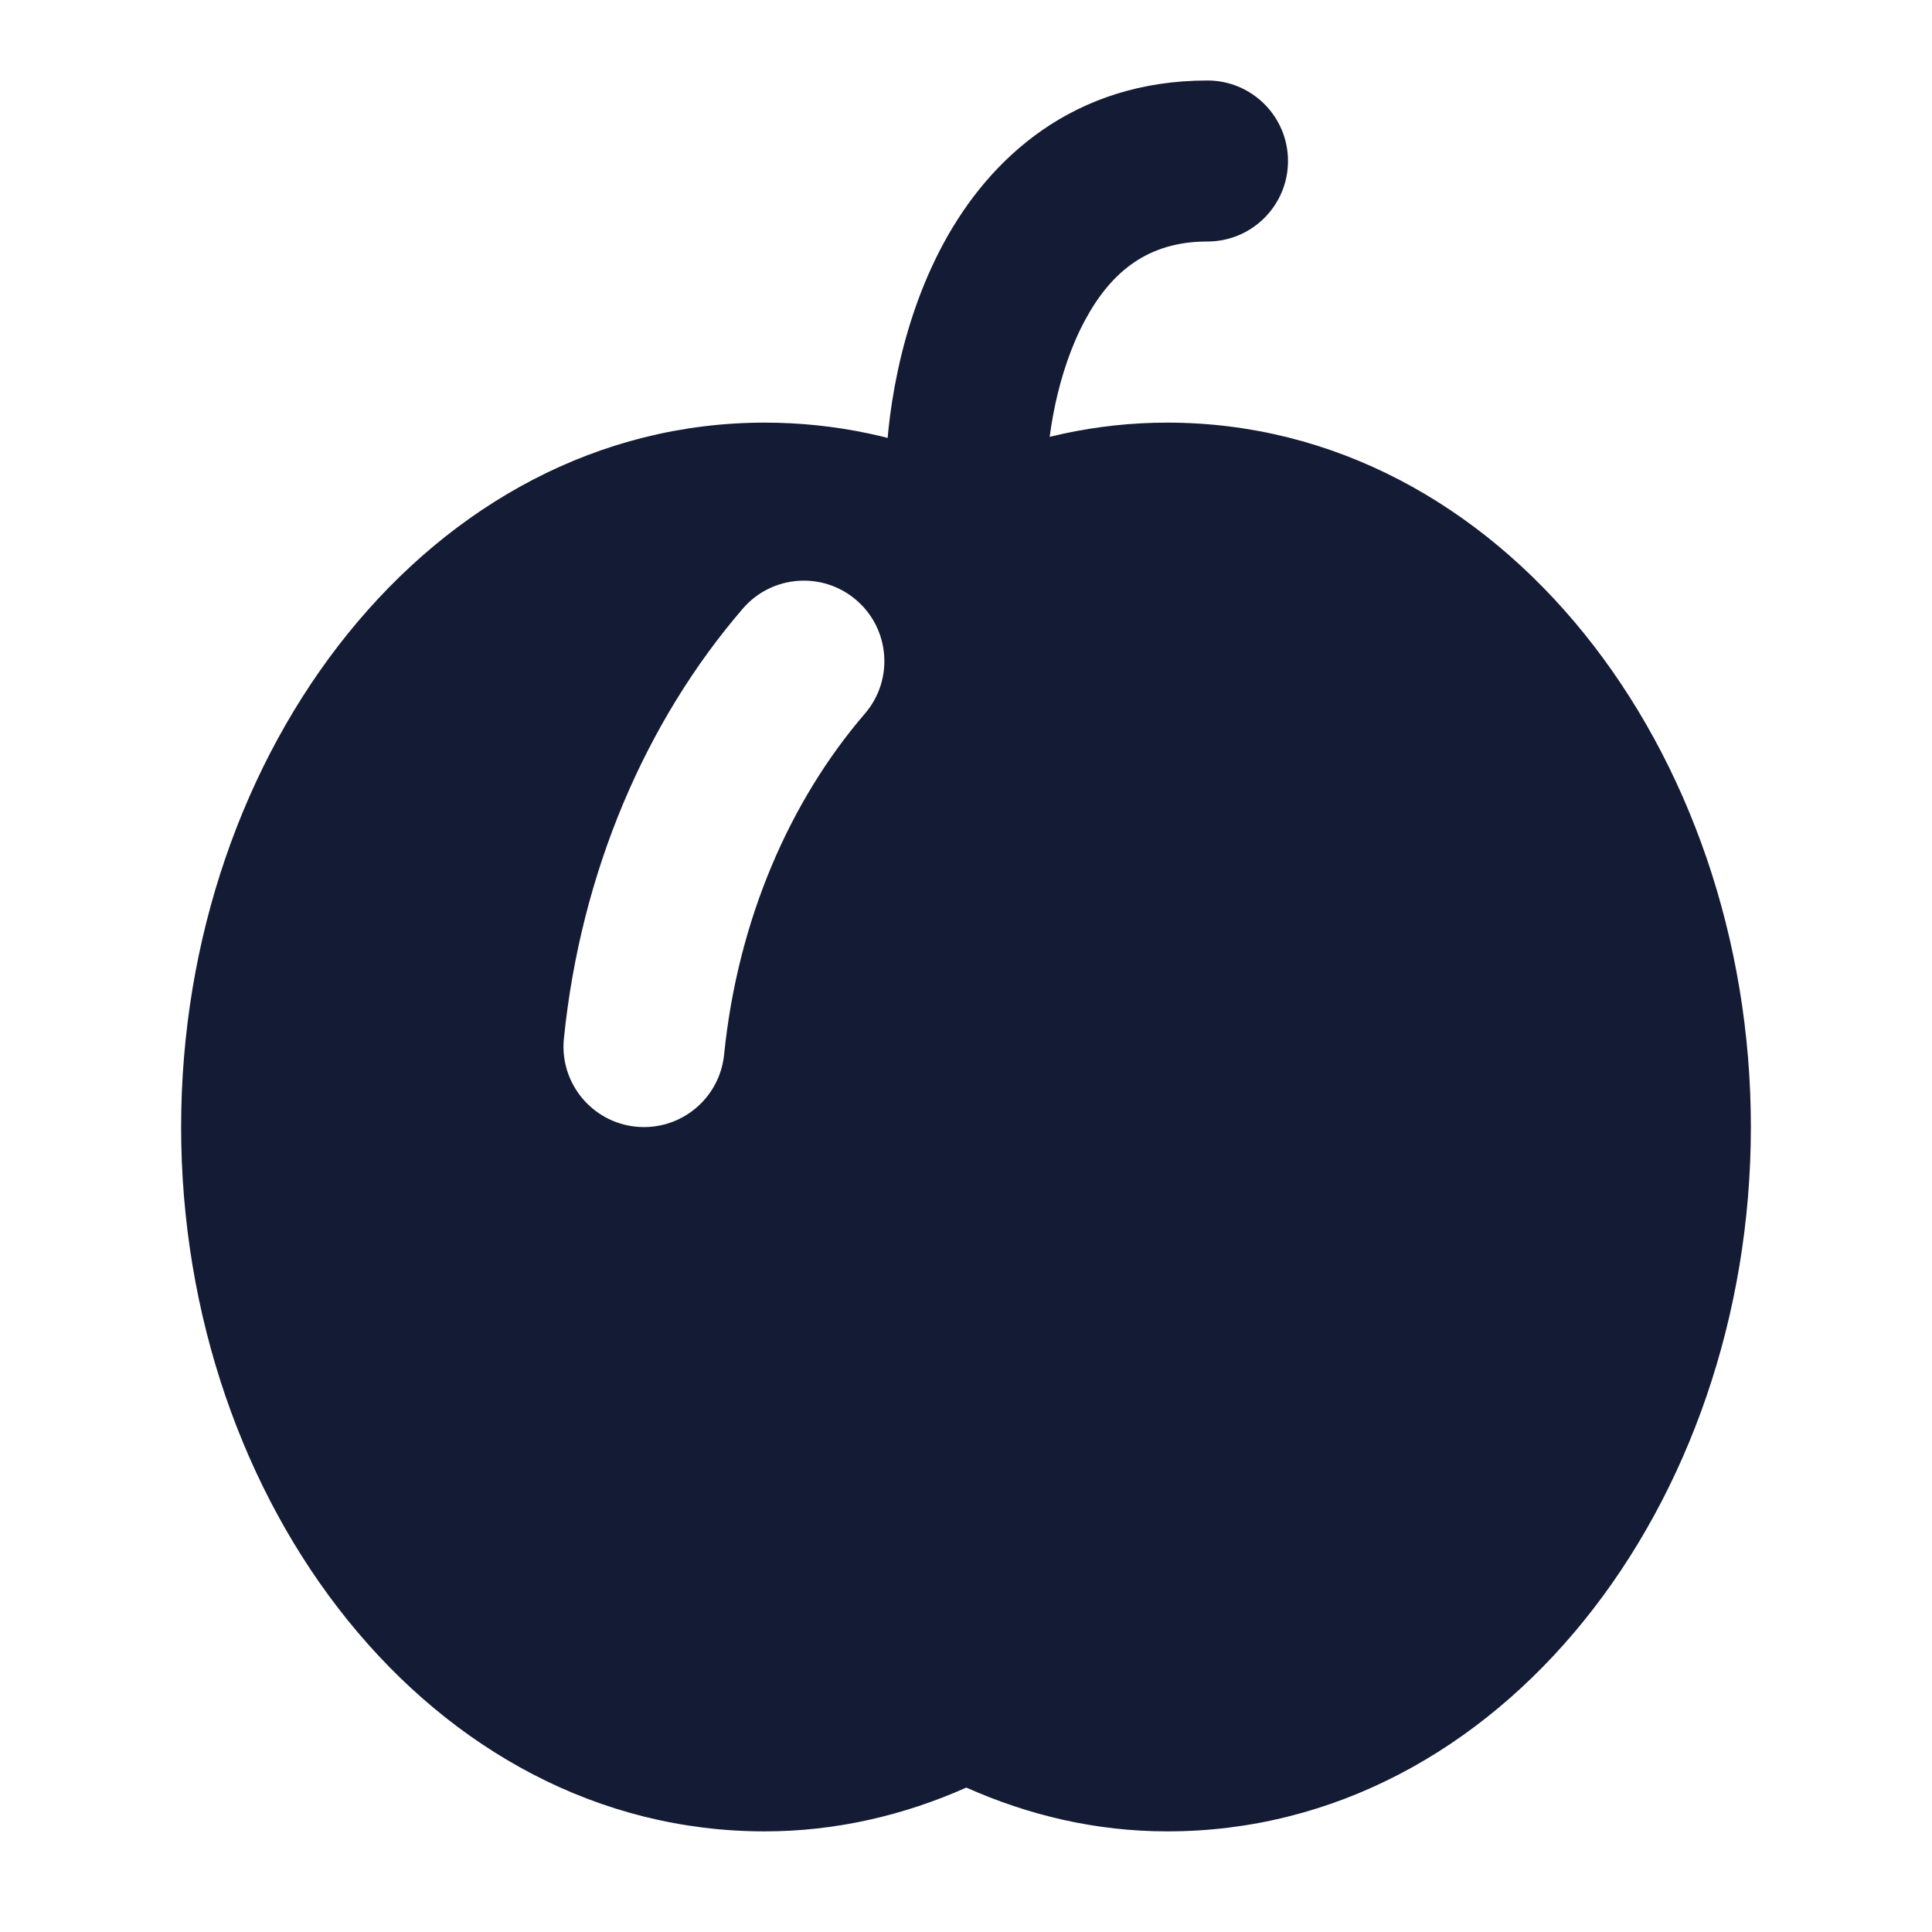 <svg width="24" height="24" viewBox="0 0 24 24" fill="none" xmlns="http://www.w3.org/2000/svg">
<path fill-rule="evenodd" clip-rule="evenodd" d="M9.5 5.25C5.358 5.25 2.25 9.321 2.25 14C2.25 18.68 5.358 22.75 9.5 22.75C10.385 22.75 11.231 22.55 12.004 22.206C12.776 22.55 13.614 22.75 14.501 22.75C18.643 22.75 21.75 18.68 21.75 14C21.75 9.321 18.643 5.25 14.501 5.25C13.624 5.25 12.784 5.437 12.007 5.777C11.225 5.433 10.378 5.25 9.5 5.25ZM10.744 8.865C11.104 8.447 11.057 7.815 10.638 7.455C10.22 7.095 9.588 7.142 9.228 7.56C8.019 8.964 7.215 10.833 7.005 12.9C6.949 13.449 7.35 13.94 7.899 13.996C8.449 14.051 8.939 13.651 8.995 13.101C9.165 11.419 9.817 9.942 10.744 8.865Z" fill="#141B34"/>
<path fill-rule="evenodd" clip-rule="evenodd" d="M13.48 3.975C13.131 4.622 13 5.445 13 6C13 6.552 12.552 7 12 7C11.448 7 11 6.552 11 6C11 5.221 11.169 4.045 11.72 3.025C12.294 1.961 13.338 1 15 1C15.552 1 16 1.448 16 2C16 2.552 15.552 3 15 3C14.262 3 13.806 3.372 13.48 3.975Z" fill="#141B34"/>
</svg>
